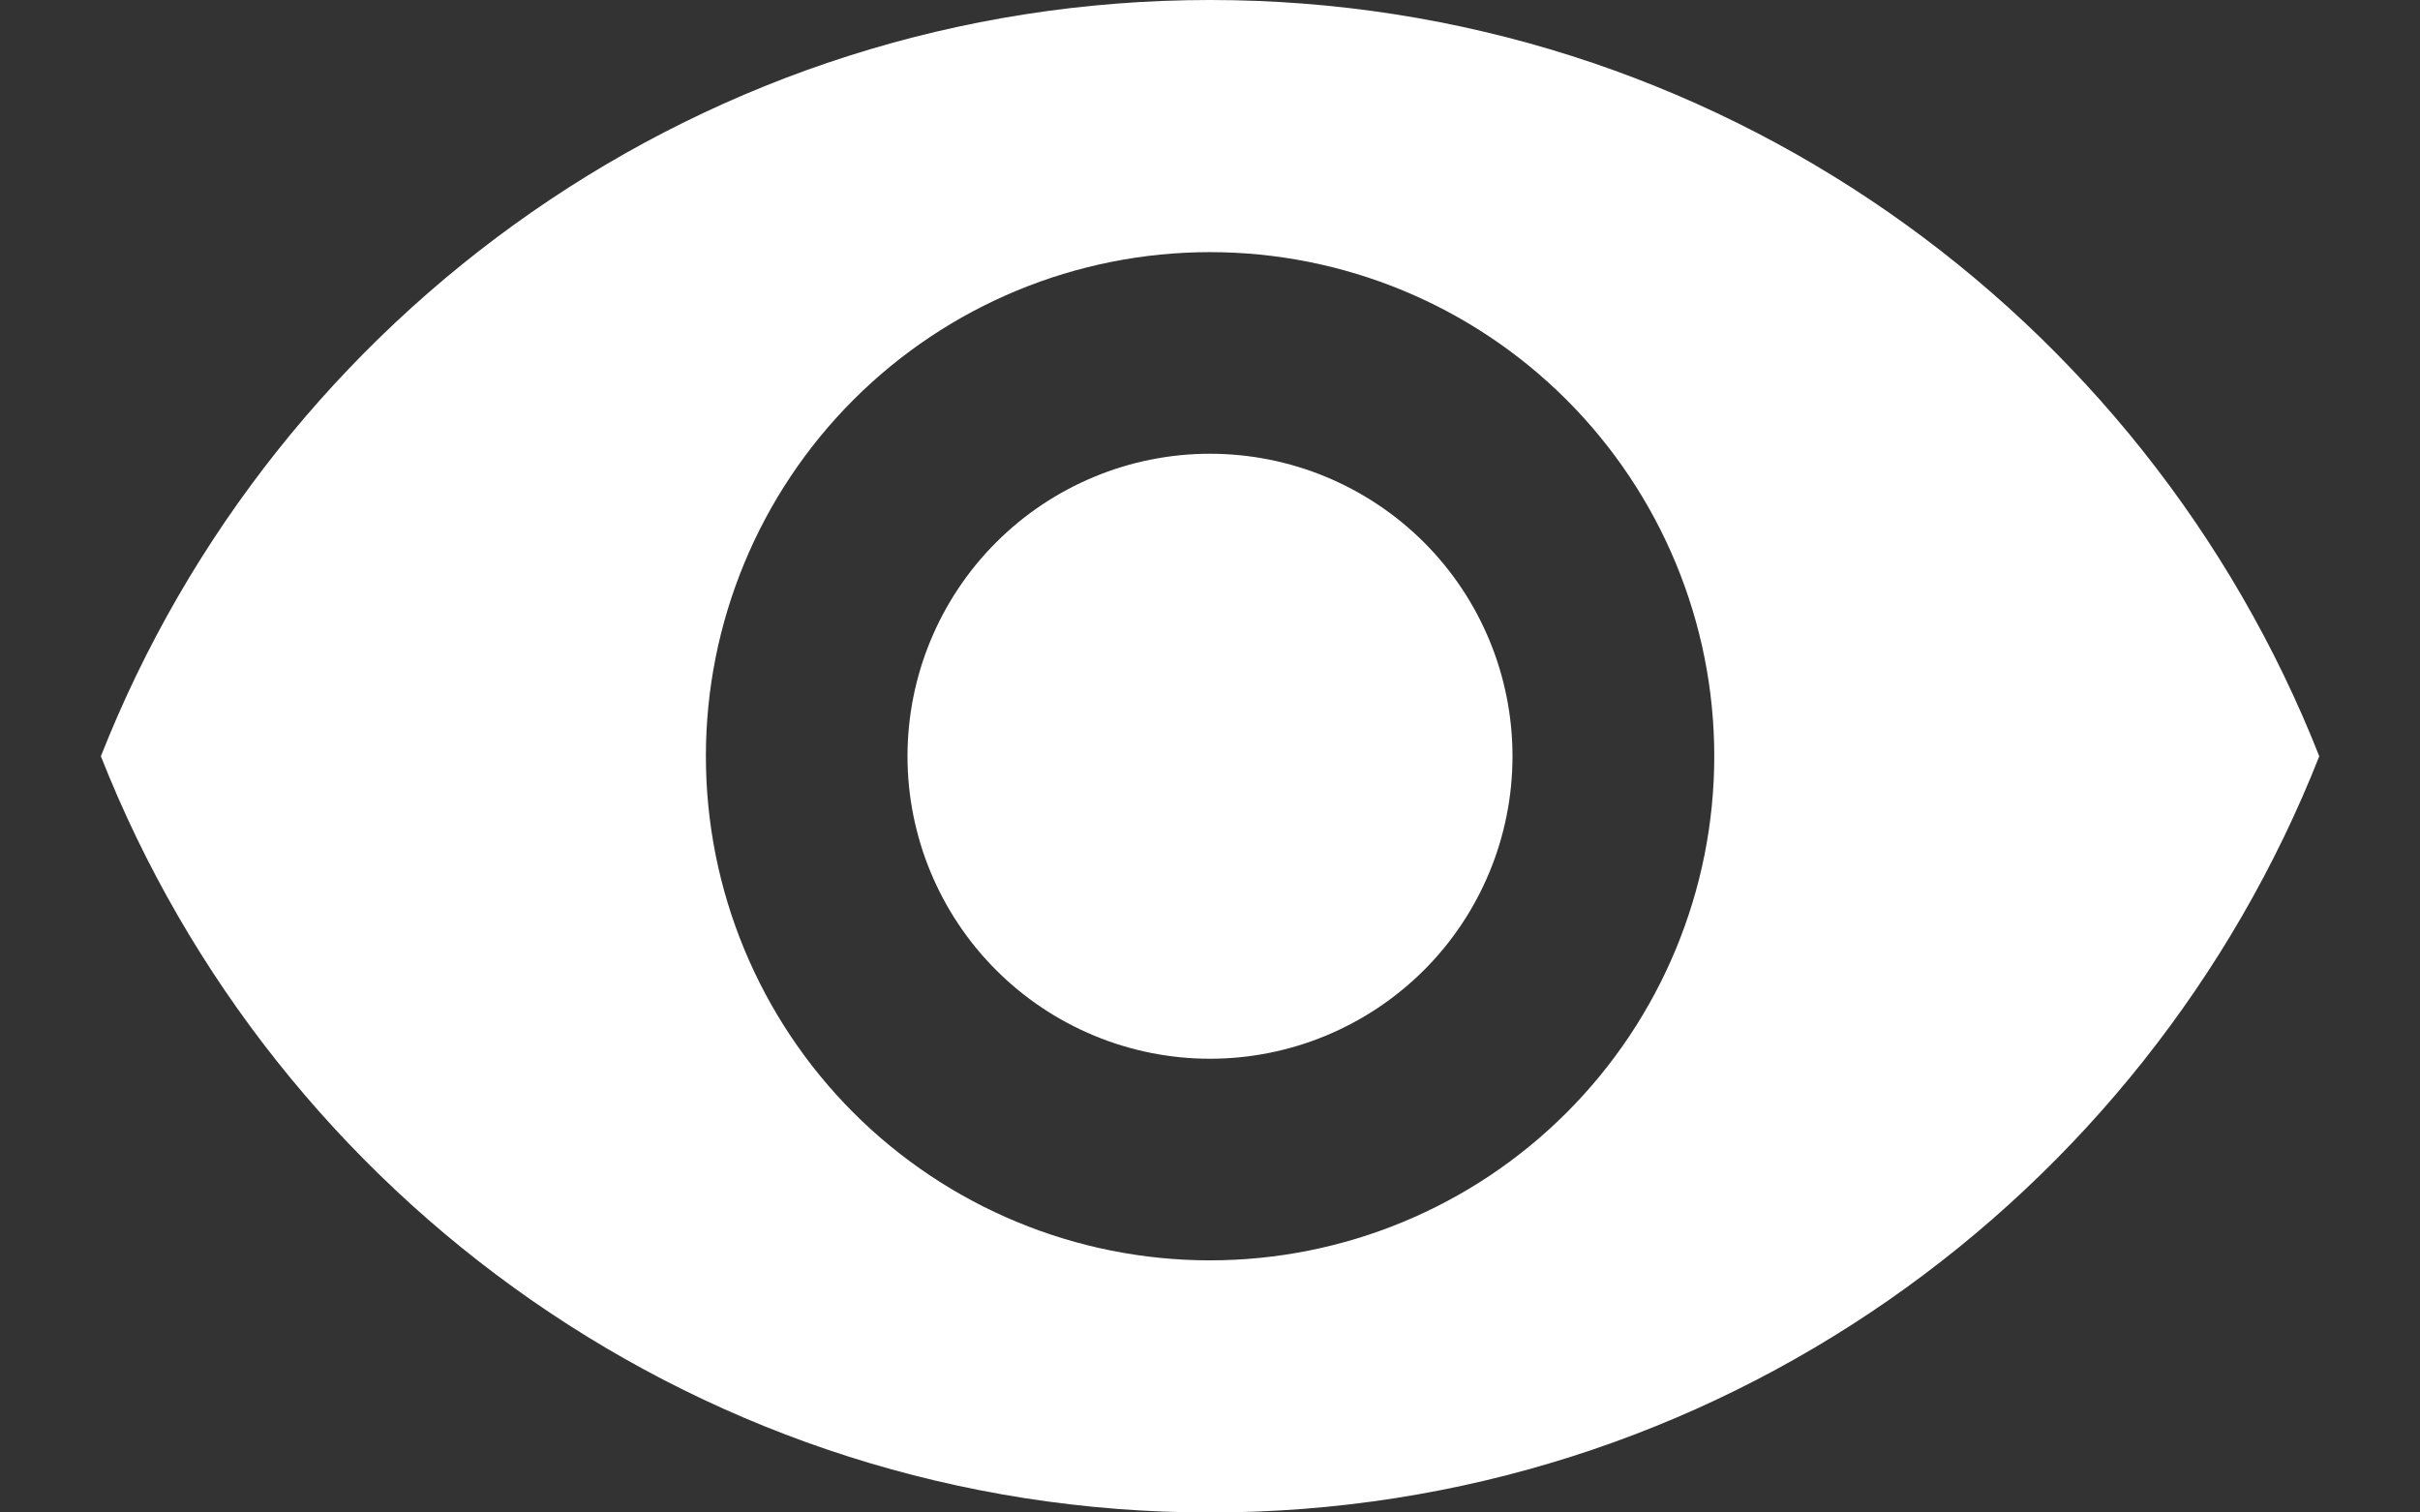 <svg width="16" height="10" viewBox="0 0 16 10" fill="none" xmlns="http://www.w3.org/2000/svg">
<rect x="0" y="0" width="16" height="10" fill="#333333" stroke="none"/>
<path d="M8 3C7.47 3 6.961 3.211 6.586 3.586C6.211 3.961 6 4.47 6 5C6 5.53 6.211 6.039 6.586 6.414C6.961 6.789 7.47 7 8 7C8.531 7 9.039 6.789 9.415 6.414C9.79 6.039 10 5.53 10 5C10 4.47 9.79 3.961 9.415 3.586C9.039 3.211 8.531 3 8 3ZM8 8.333C7.116 8.333 6.268 7.982 5.643 7.357C5.018 6.732 4.667 5.884 4.667 5C4.667 4.116 5.018 3.268 5.643 2.643C6.268 2.018 7.116 1.667 8 1.667C8.884 1.667 9.732 2.018 10.357 2.643C10.982 3.268 11.334 4.116 11.334 5C11.334 5.884 10.982 6.732 10.357 7.357C9.732 7.982 8.884 8.333 8 8.333ZM8 0C4.667 0 1.82 2.073 0.667 5C1.82 7.927 4.667 10 8 10C11.334 10 14.18 7.927 15.334 5C14.18 2.073 11.334 0 8 0Z" fill="white"/>
</svg>
